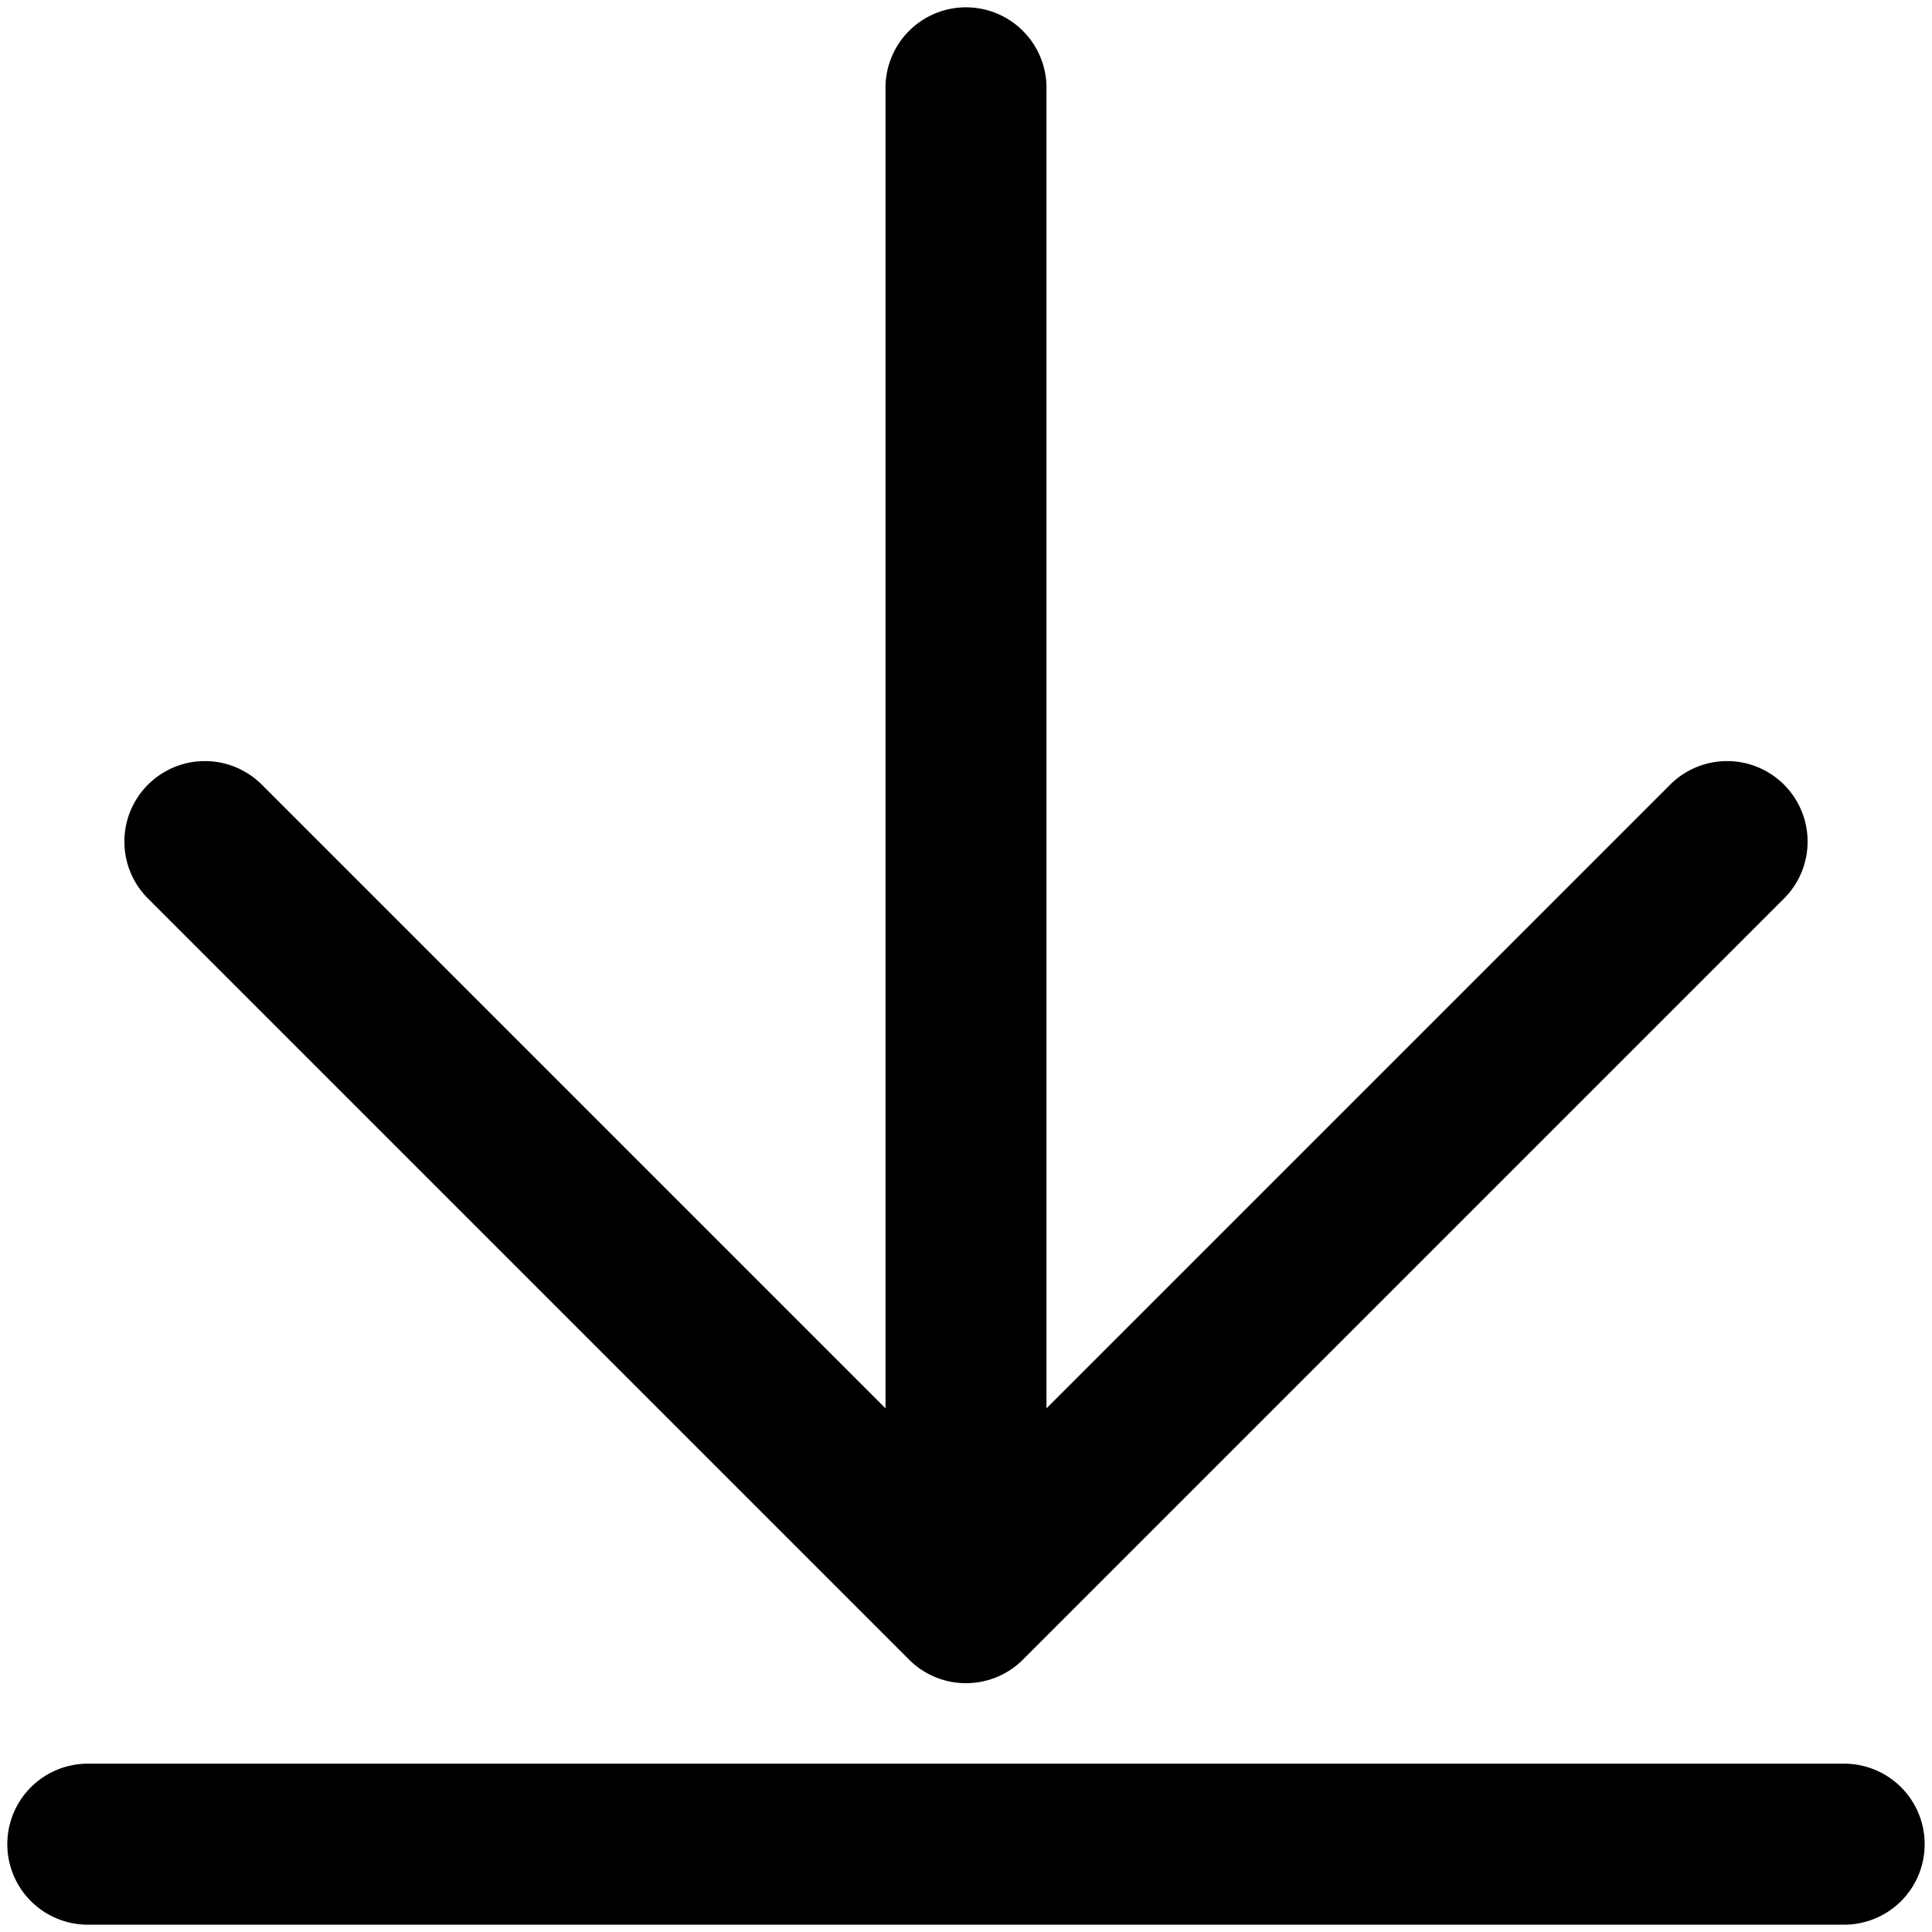 <svg xmlns="http://www.w3.org/2000/svg" viewBox="0 0 264 264">
    <path d="M11.999 241h240a11 11 0 0 1 11 11 11 11 0 0 1-11 11h-240a11 11 0 0 1-11-11 11 11 0 0 1 11-11Zm8.222-133.779a11 11 0 0 1 15.557 0l85.221 85.221V12a11 11 0 0 1 11-11 11 11 0 0 1 11 11v180.443l85.222-85.221a11 11 0 0 1 15.559 0 11 11 0 0 1 0 15.556l-104 104a10.963 10.963 0 0 1-7.781 3.222 10.973 10.973 0 0 1-7.779-3.222l-104-104A10.969 10.969 0 0 1 16.999 115a10.964 10.964 0 0 1 3.222-7.778Z"/>
</svg>
